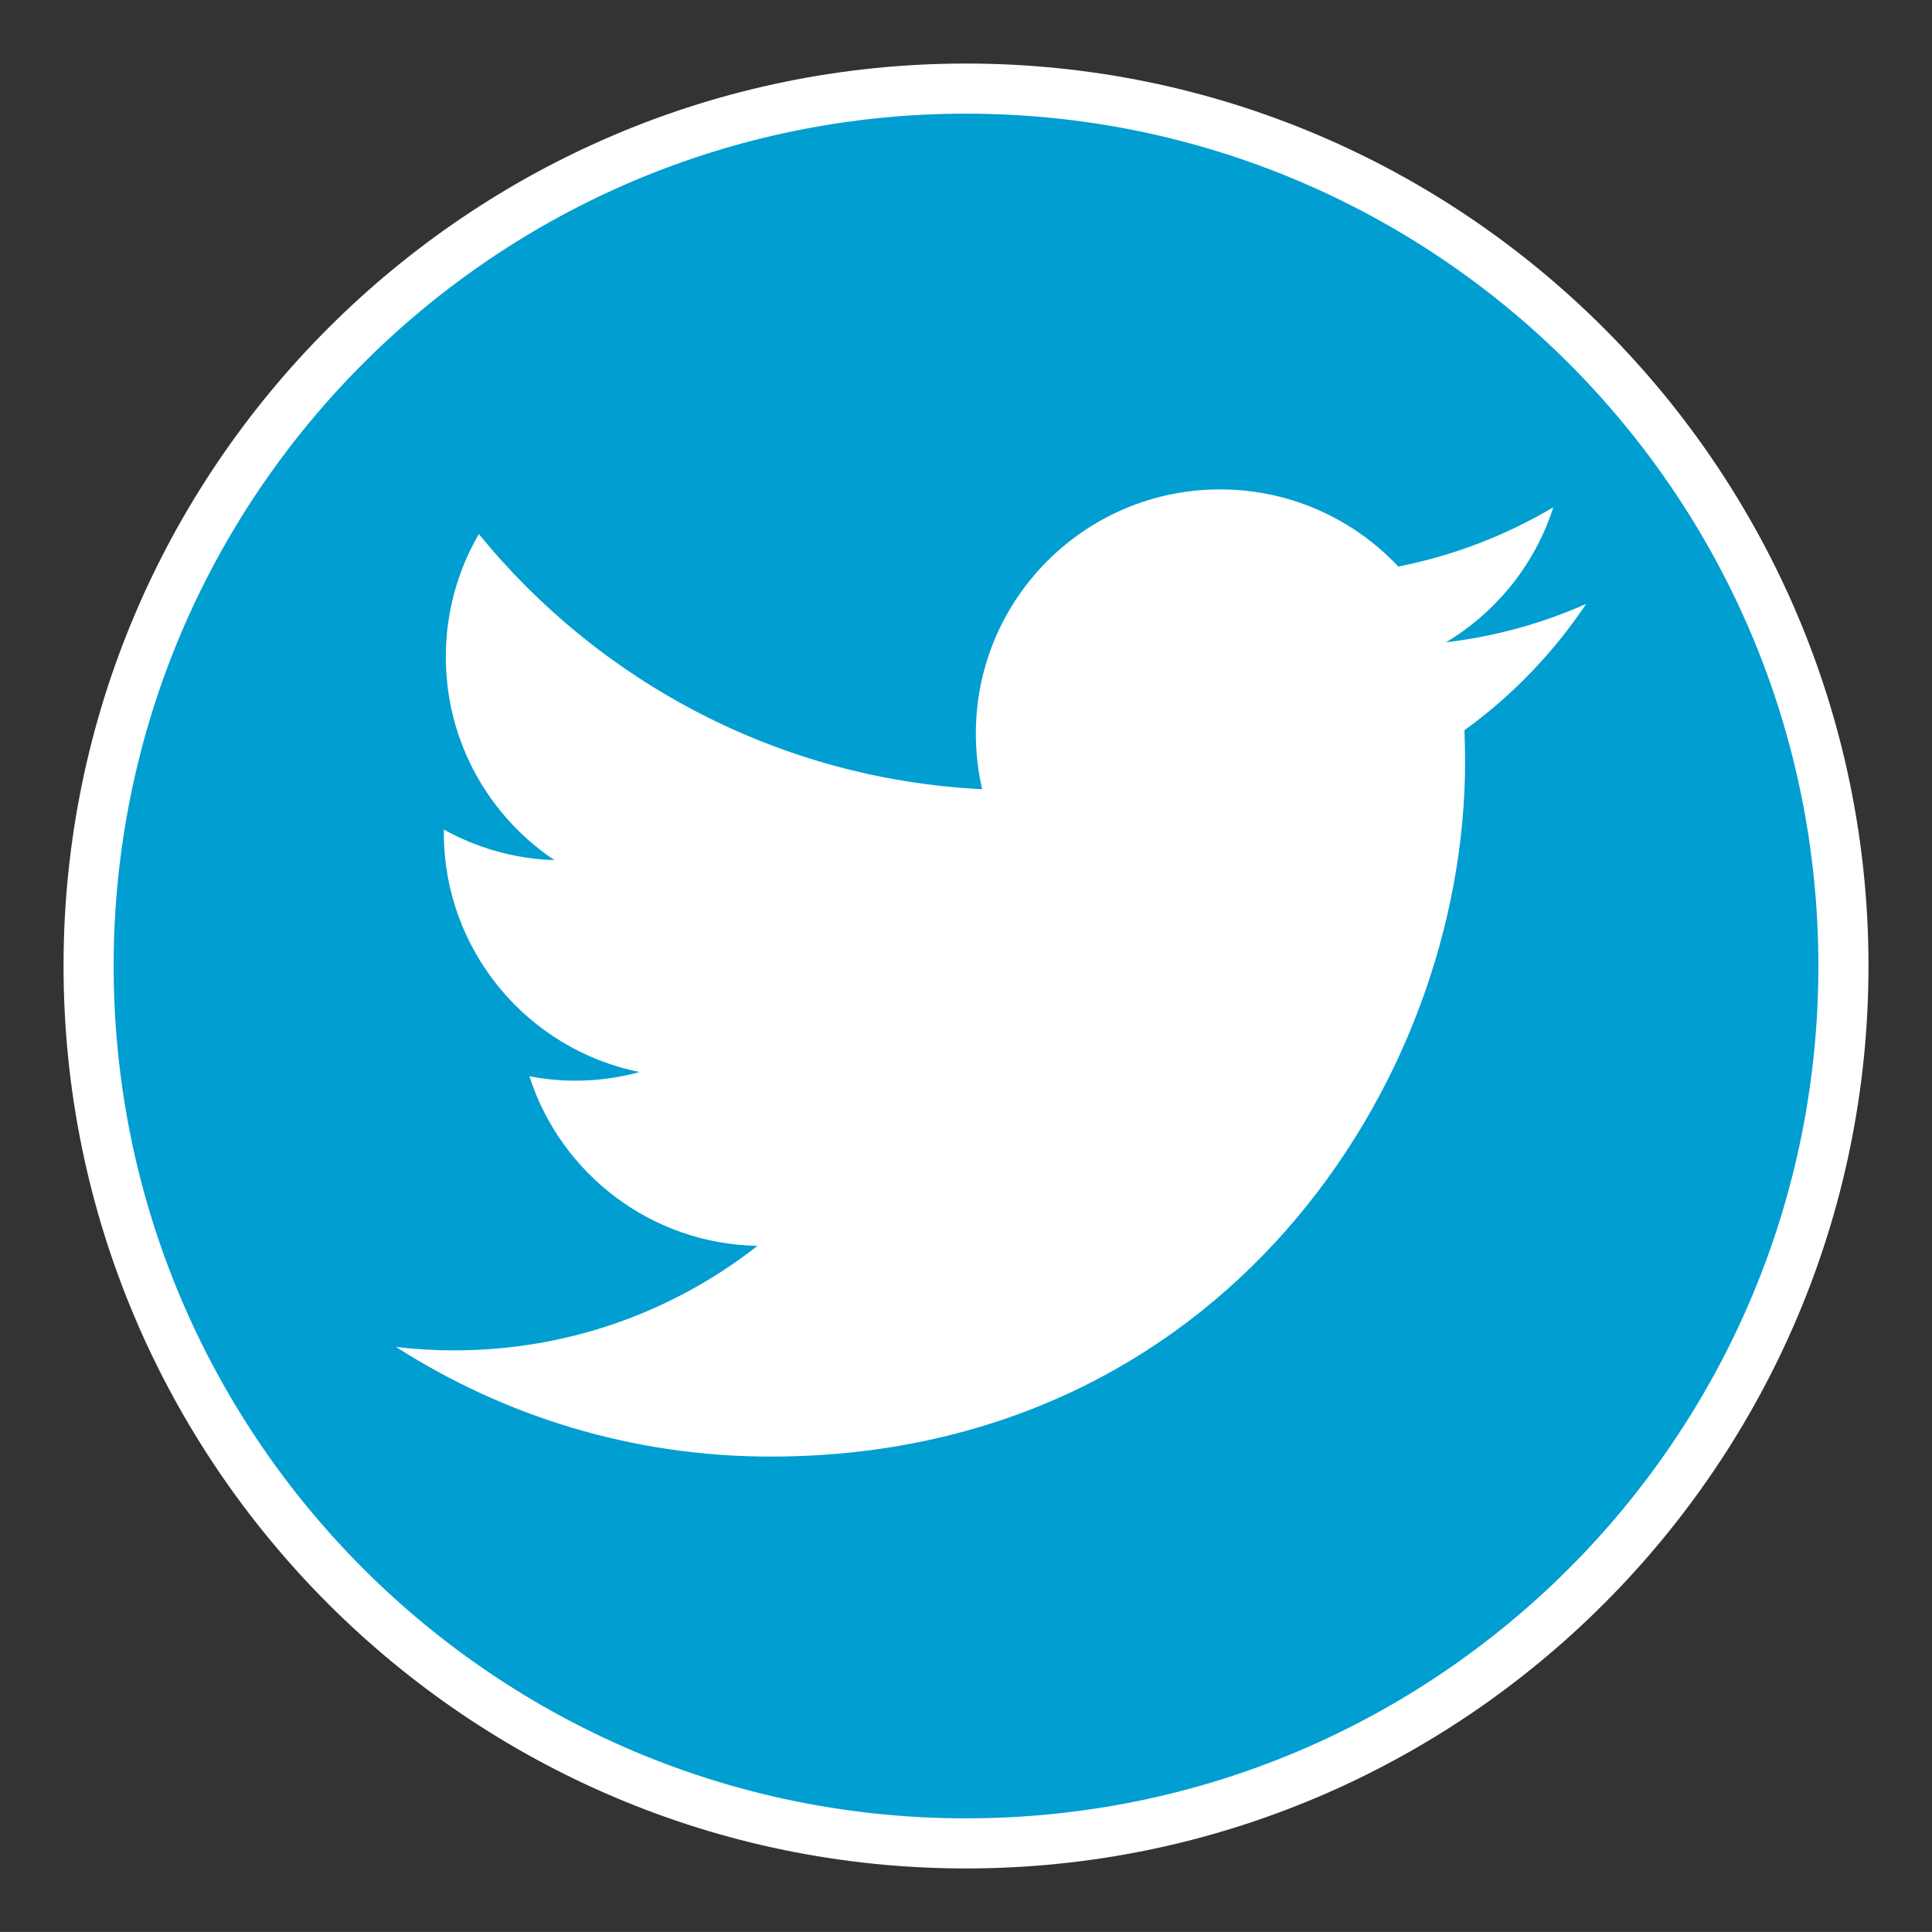 <?xml version="1.0" encoding="utf-8"?>
<!-- Generator: Adobe Illustrator 15.1.0, SVG Export Plug-In . SVG Version: 6.00 Build 0)  -->
<!DOCTYPE svg PUBLIC "-//W3C//DTD SVG 1.1//EN" "http://www.w3.org/Graphics/SVG/1.1/DTD/svg11.dtd">
<svg version="1.1" id="Capa_1" xmlns="http://www.w3.org/2000/svg" xmlns:xlink="http://www.w3.org/1999/xlink" x="0px" y="0px"
	 width="48.189px" height="48.188px" viewBox="0 0 48.189 48.188" enable-background="new 0 0 48.189 48.188" xml:space="preserve">
<rect x="0" y="0" width="48.189" height="48.188" fill="#333333" stroke="none"/>
<g>
	<g>
		<path fill="#009ED1" d="M24.095,45.979c-12.067,0-21.885-9.817-21.885-21.885c0-12.067,9.817-21.884,21.885-21.884
			s21.885,9.817,21.885,21.884C45.979,36.161,36.162,45.979,24.095,45.979z"/>
		<path fill="#FFFFFF" d="M24.095,2.835c11.742,0,21.26,9.517,21.26,21.259s-9.518,21.26-21.26,21.26s-21.26-9.518-21.26-21.26
			S12.353,2.835,24.095,2.835 M24.095,1.585c-12.412,0-22.51,10.098-22.51,22.509c0,12.412,10.098,22.51,22.51,22.51
			s22.51-10.098,22.51-22.51C46.604,11.683,36.507,1.585,24.095,1.585L24.095,1.585z"/>
	</g>
	<path fill="#FFFFFF" d="M39.563,15.063c-1.092,0.485-2.266,0.812-3.497,0.958c1.257-0.753,2.224-1.946,2.678-3.369
		c-1.175,0.698-2.479,1.206-3.867,1.479c-1.112-1.184-2.695-1.924-4.445-1.924c-3.364,0-6.092,2.728-6.092,6.091
		c0,0.479,0.054,0.942,0.158,1.387c-5.062-0.252-9.549-2.677-12.554-6.364c-0.524,0.9-0.824,1.947-0.824,3.063
		c0,2.113,1.075,3.978,2.708,5.069c-0.998-0.03-1.937-0.306-2.758-0.762v0.077c0,2.95,2.1,5.414,4.885,5.972
		c-0.511,0.138-1.05,0.215-1.604,0.215c-0.392,0-0.774-0.039-1.146-0.111c0.775,2.421,3.024,4.182,5.689,4.231
		c-2.084,1.633-4.709,2.607-7.564,2.607c-0.491,0-0.976-0.029-1.452-0.086c2.695,1.727,5.897,2.735,9.338,2.735
		c11.202,0,17.327-9.278,17.327-17.329c0-0.262-0.006-0.525-0.016-0.789C37.714,17.357,38.745,16.285,39.563,15.063"/>
</g>
</svg>
